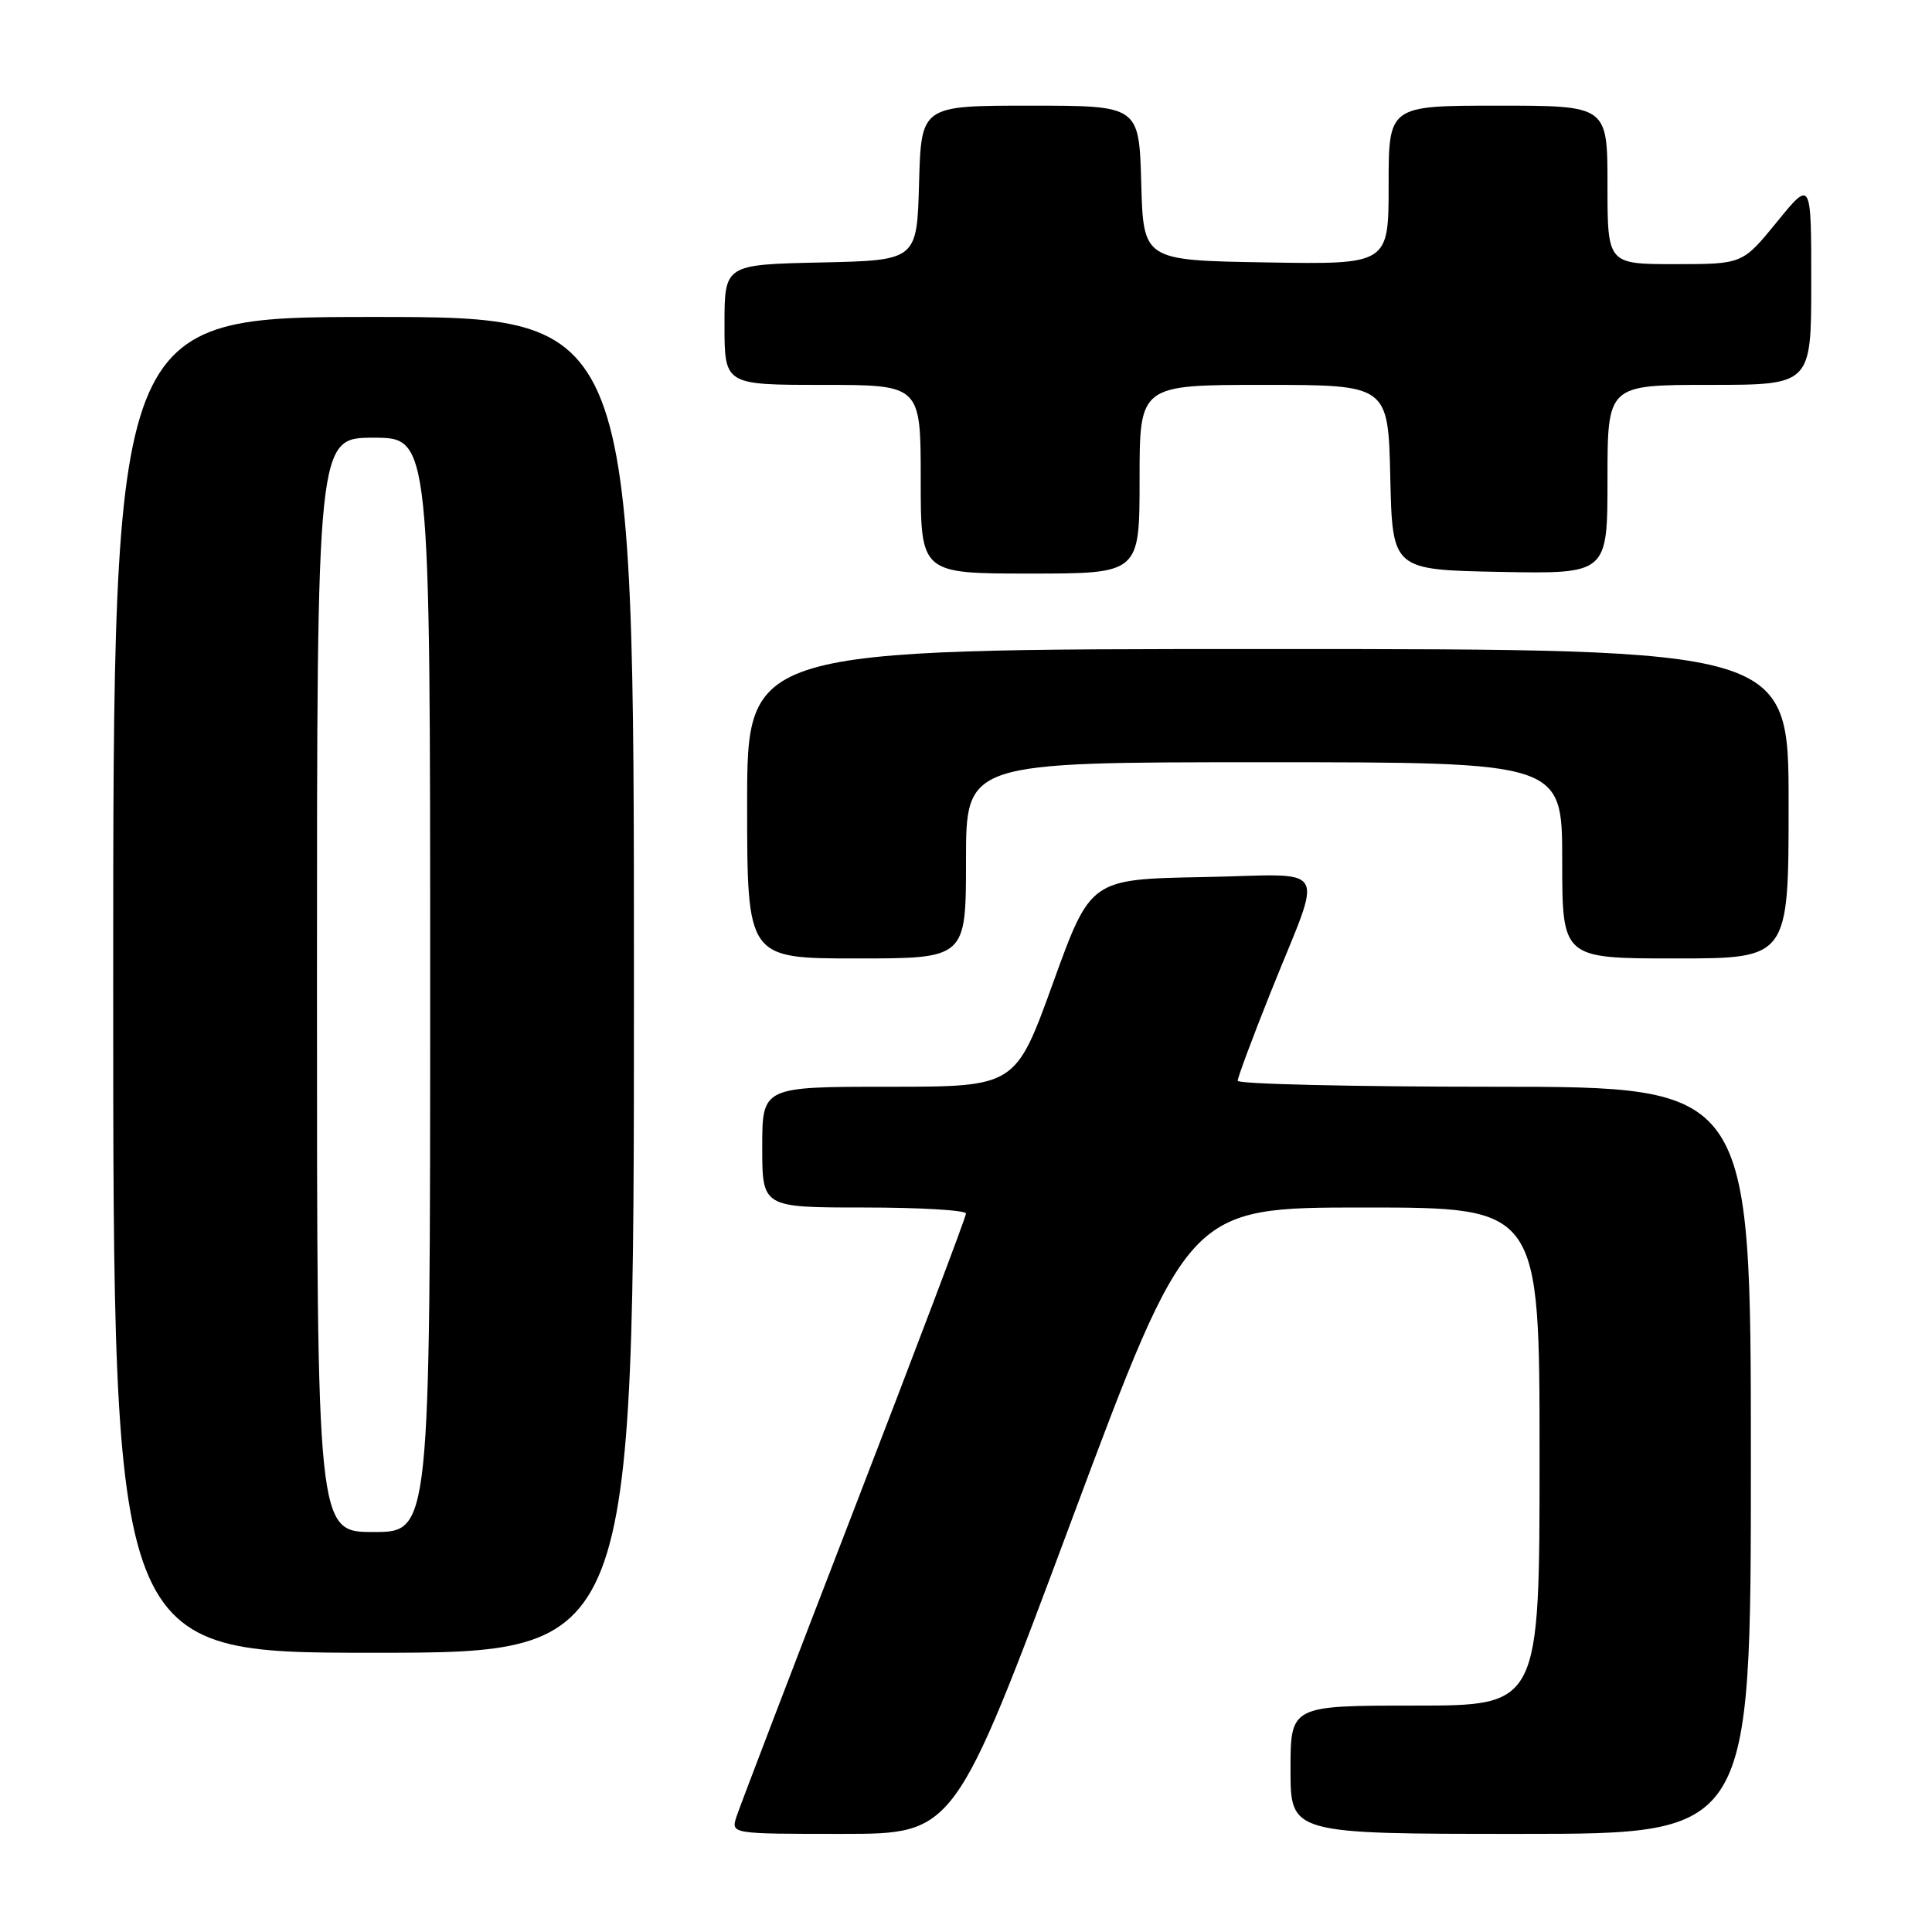 <?xml version="1.0" encoding="UTF-8" standalone="no"?>
<!DOCTYPE svg PUBLIC "-//W3C//DTD SVG 1.1//EN" "http://www.w3.org/Graphics/SVG/1.1/DTD/svg11.dtd" >
<svg xmlns="http://www.w3.org/2000/svg" xmlns:xlink="http://www.w3.org/1999/xlink" version="1.1" viewBox="0 0 256 256">
 <g >
 <path fill="currentColor"
d=" M 141.97 201.50 C 157.45 160.00 157.45 160.00 180.72 160.00 C 204.00 160.00 204.00 160.00 204.00 193.00 C 204.00 226.00 204.00 226.00 187.50 226.00 C 171.00 226.00 171.00 226.00 171.00 234.50 C 171.00 243.00 171.00 243.00 201.50 243.00 C 232.00 243.00 232.00 243.00 232.00 193.50 C 232.00 144.00 232.00 144.00 198.00 144.00 C 179.30 144.00 164.00 143.64 164.00 143.21 C 164.00 142.77 165.97 137.48 168.38 131.46 C 175.39 113.91 176.57 115.90 159.33 116.22 C 144.50 116.50 144.50 116.50 139.53 130.25 C 134.56 144.00 134.56 144.00 117.78 144.00 C 101.00 144.00 101.00 144.00 101.00 152.00 C 101.00 160.00 101.00 160.00 114.50 160.00 C 121.92 160.00 128.00 160.36 128.00 160.80 C 128.00 161.24 121.31 178.91 113.14 200.07 C 104.97 221.23 97.96 239.55 97.57 240.77 C 96.87 243.00 96.87 243.00 111.68 243.00 C 126.50 242.99 126.50 242.99 141.97 201.50 Z  M 84.00 130.50 C 84.00 42.00 84.00 42.00 49.50 42.00 C 15.00 42.00 15.00 42.00 15.00 130.50 C 15.00 219.00 15.00 219.00 49.50 219.00 C 84.00 219.00 84.00 219.00 84.00 130.50 Z  M 128.00 114.00 C 128.00 101.00 128.00 101.00 167.50 101.00 C 207.00 101.00 207.00 101.00 207.00 114.00 C 207.00 127.00 207.00 127.00 222.00 127.00 C 237.00 127.00 237.00 127.00 237.00 106.50 C 237.00 86.00 237.00 86.00 168.00 86.00 C 99.00 86.00 99.00 86.00 99.00 106.50 C 99.00 127.00 99.00 127.00 113.50 127.00 C 128.00 127.00 128.00 127.00 128.00 114.00 Z  M 151.00 63.50 C 151.00 51.00 151.00 51.00 167.47 51.00 C 183.94 51.00 183.94 51.00 184.22 63.25 C 184.50 75.50 184.50 75.50 198.75 75.78 C 213.00 76.05 213.00 76.05 213.00 63.53 C 213.00 51.00 213.00 51.00 226.50 51.00 C 240.00 51.00 240.00 51.00 240.00 37.41 C 240.00 23.82 240.00 23.82 235.45 29.41 C 230.89 35.00 230.89 35.00 221.95 35.00 C 213.00 35.00 213.00 35.00 213.00 24.50 C 213.00 14.00 213.00 14.00 198.50 14.00 C 184.00 14.00 184.00 14.00 184.00 24.52 C 184.00 35.05 184.00 35.05 167.75 34.77 C 151.50 34.50 151.50 34.50 151.22 24.25 C 150.93 14.00 150.93 14.00 136.50 14.00 C 122.07 14.00 122.07 14.00 121.78 24.25 C 121.50 34.50 121.50 34.50 108.75 34.78 C 96.00 35.06 96.00 35.06 96.00 43.03 C 96.00 51.00 96.00 51.00 109.00 51.00 C 122.00 51.00 122.00 51.00 122.00 63.50 C 122.00 76.00 122.00 76.00 136.50 76.00 C 151.00 76.00 151.00 76.00 151.00 63.50 Z  M 42.00 130.50 C 42.00 58.00 42.00 58.00 49.50 58.00 C 57.00 58.00 57.00 58.00 57.00 130.50 C 57.00 203.00 57.00 203.00 49.50 203.00 C 42.00 203.00 42.00 203.00 42.00 130.50 Z "/>
</g>
</svg>